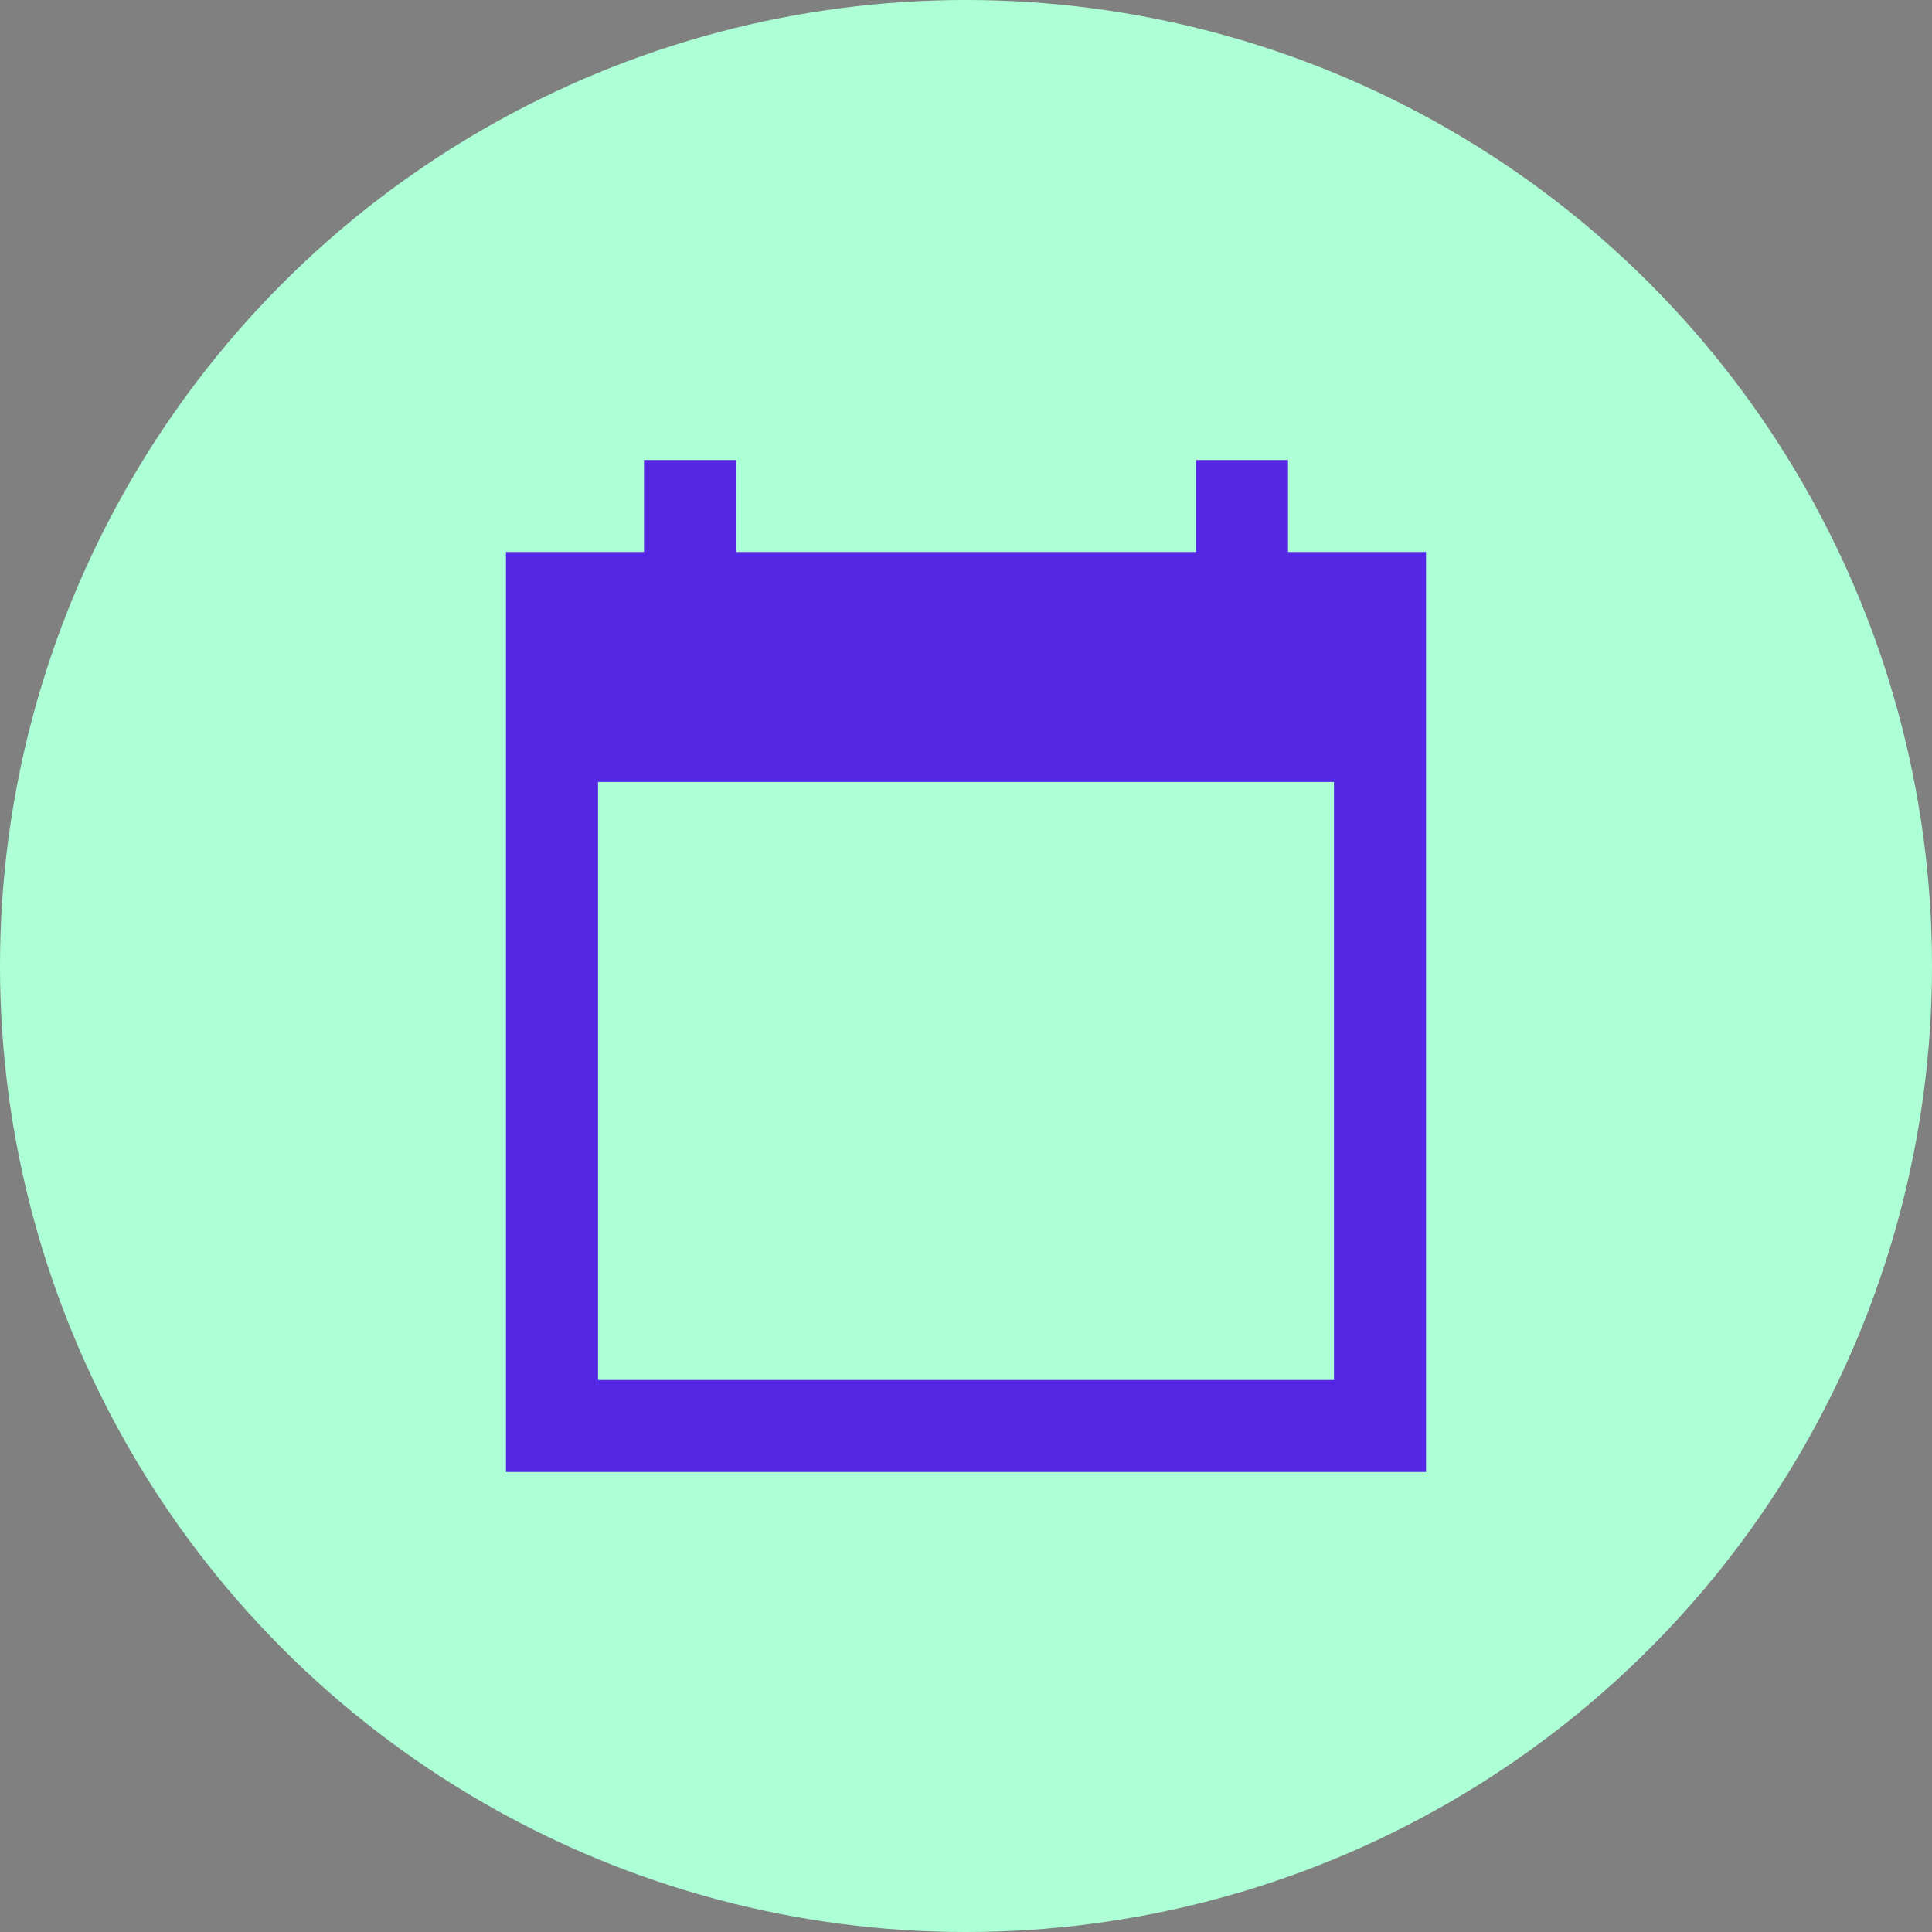 <svg width="28" height="28" viewBox="0 0 28 28" fill="none" xmlns="http://www.w3.org/2000/svg">
<rect x="0" y="0" width="28" height="28" fill="#808080" stroke="none"/>
<circle cx="14" cy="14" r="14" fill="#ADFFD6"/>
<path d="M20.667 8H18.667V6.667H17.333V8H10.667V6.667H9.333V8H7.333V21.333H20.667V8ZM19.333 20H8.667V11.333H19.333V20Z" fill="#5427E2"/>
</svg>
